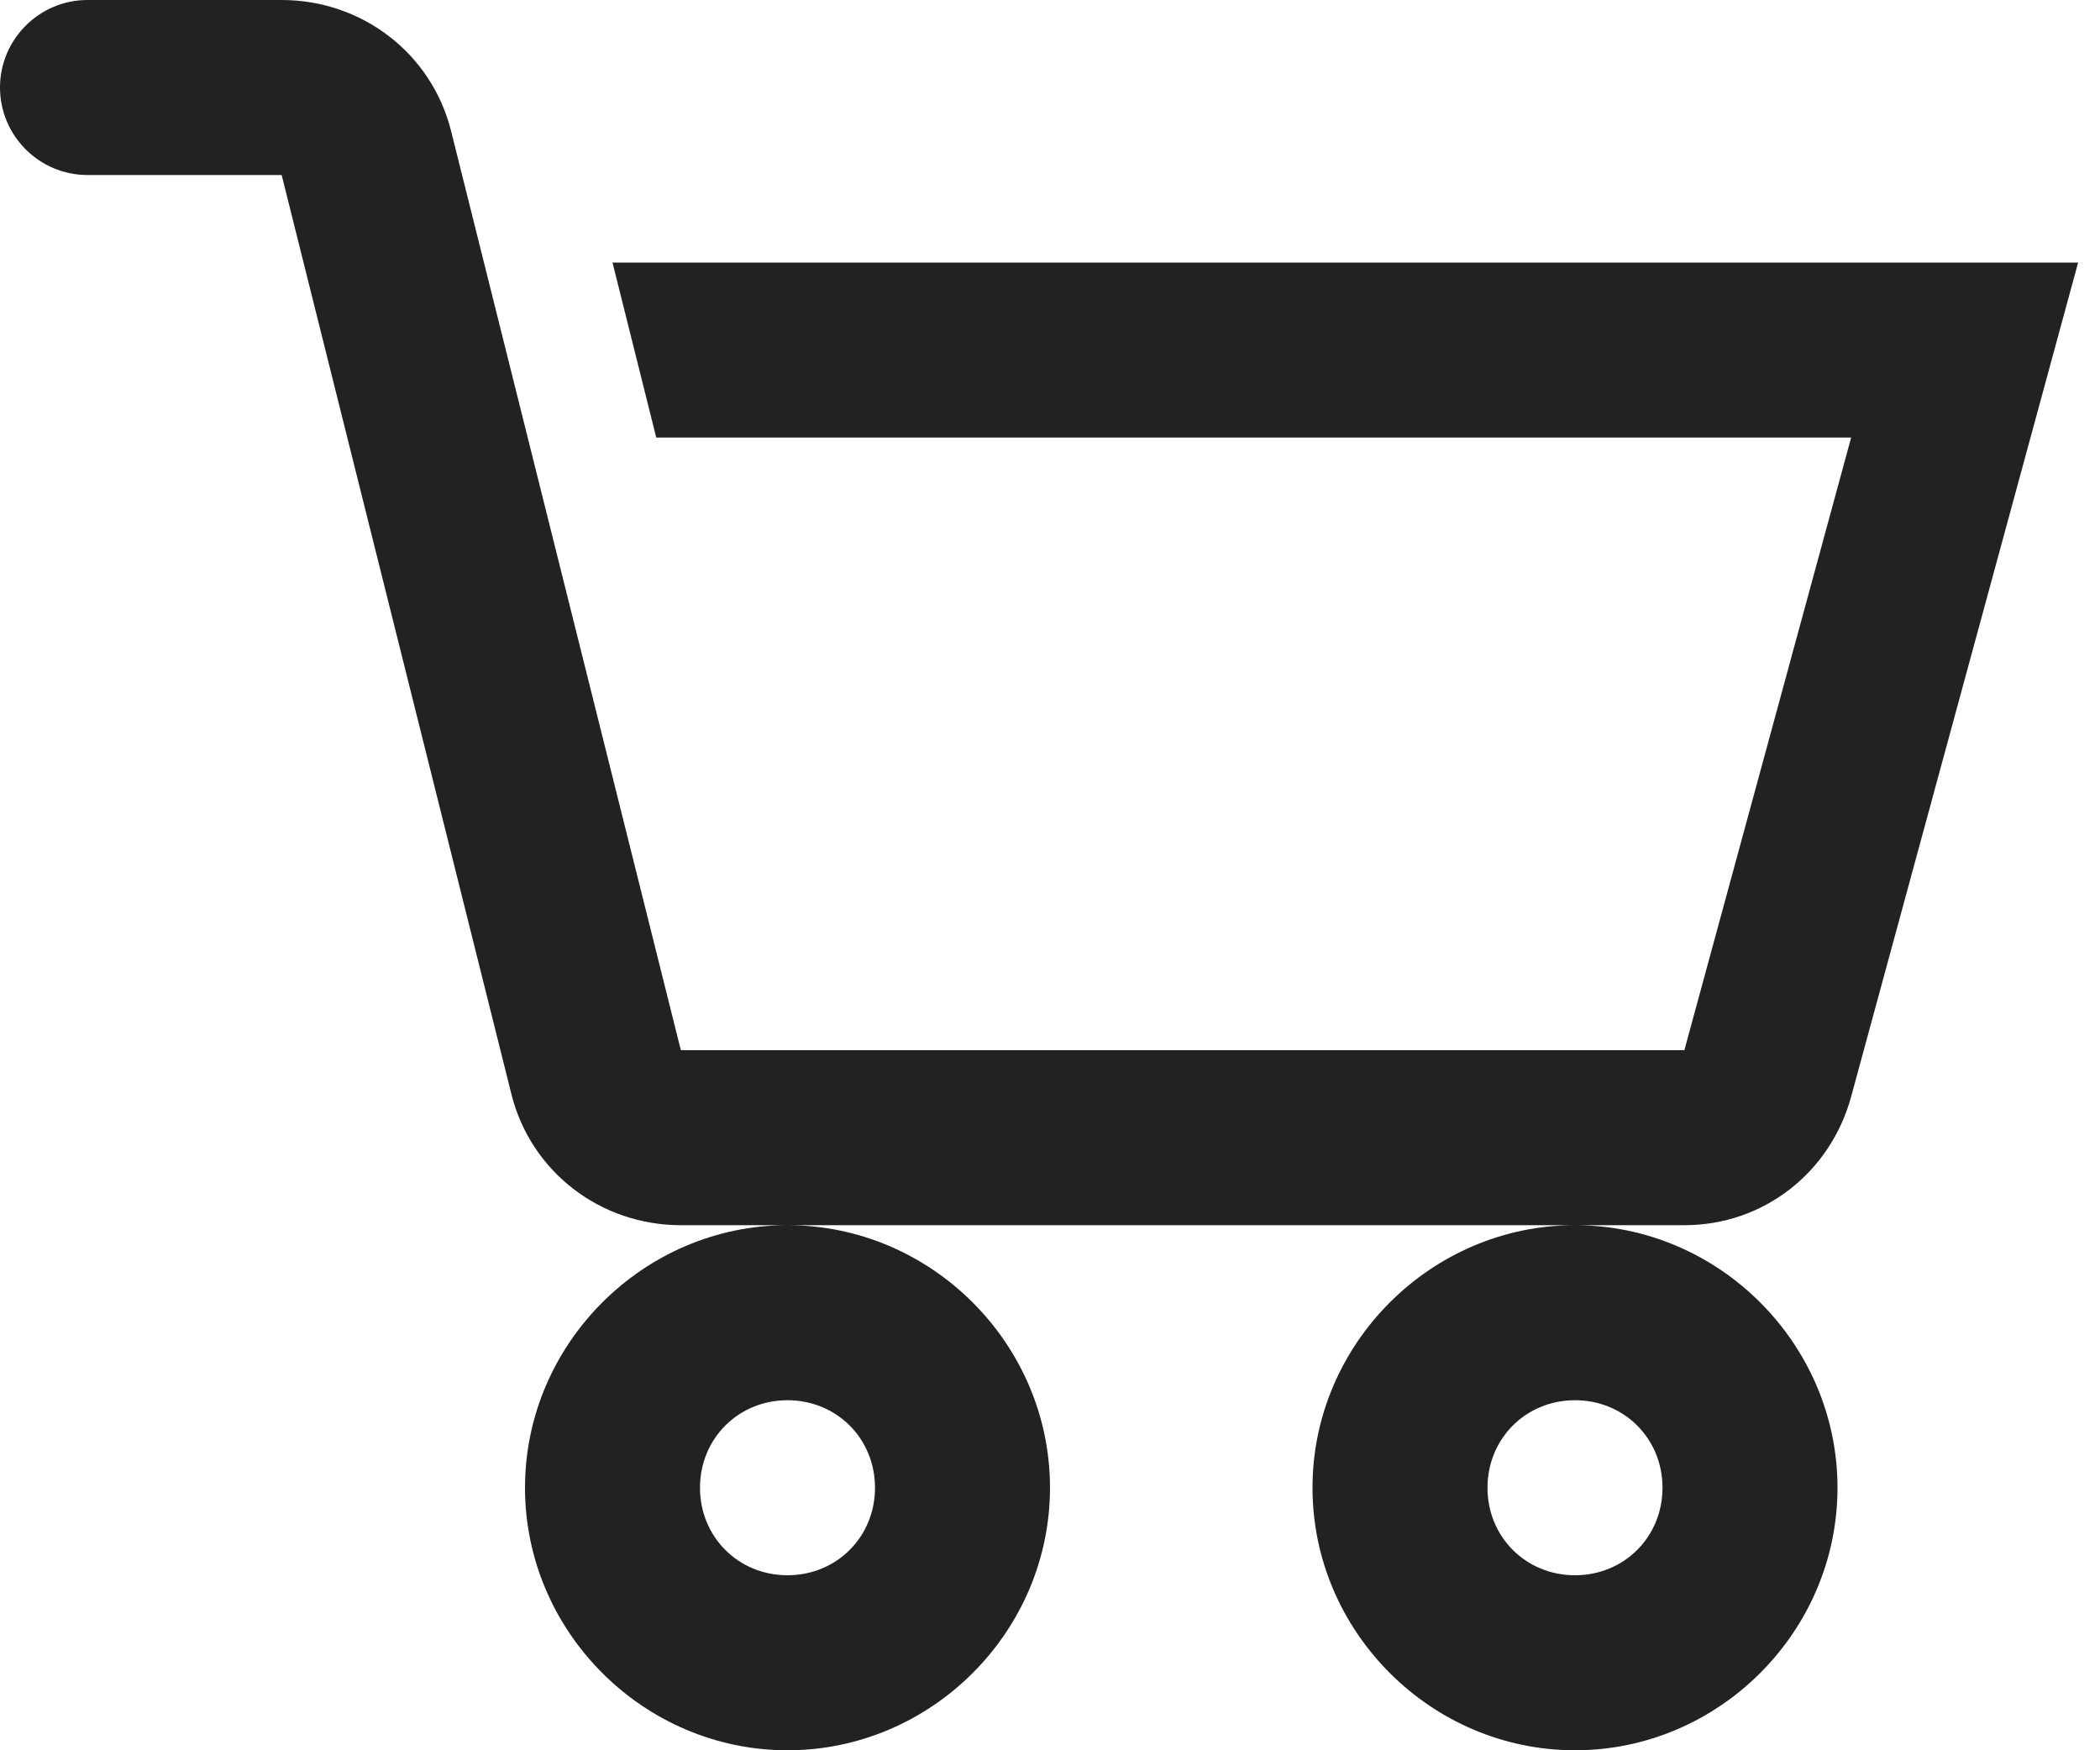 <svg width="24" height="20" viewBox="0 0 24 20" fill="none" xmlns="http://www.w3.org/2000/svg">
<path d="M1 0C0.449 0 0 0.449 0 1C0 1.551 0.449 2 1 2H3.219L5.844 12.5C6.066 13.391 6.863 14 7.781 14H19.25C20.152 14 20.918 13.402 21.156 12.531L23.75 3H7L7.5 5H21.156L19.25 12H7.781L5.156 1.5C4.934 0.609 4.137 0 3.219 0H1ZM18 14C16.355 14 15 15.355 15 17C15 18.645 16.355 20 18 20C19.645 20 21 18.645 21 17C21 15.355 19.645 14 18 14ZM9 14C7.355 14 6 15.355 6 17C6 18.645 7.355 20 9 20C10.645 20 12 18.645 12 17C12 15.355 10.645 14 9 14ZM9 16C9.562 16 10 16.438 10 17C10 17.562 9.562 18 9 18C8.438 18 8 17.562 8 17C8 16.438 8.438 16 9 16ZM18 16C18.562 16 19 16.438 19 17C19 17.562 18.562 18 18 18C17.438 18 17 17.562 17 17C17 16.438 17.438 16 18 16Z" fill="#222222"/>
</svg>
